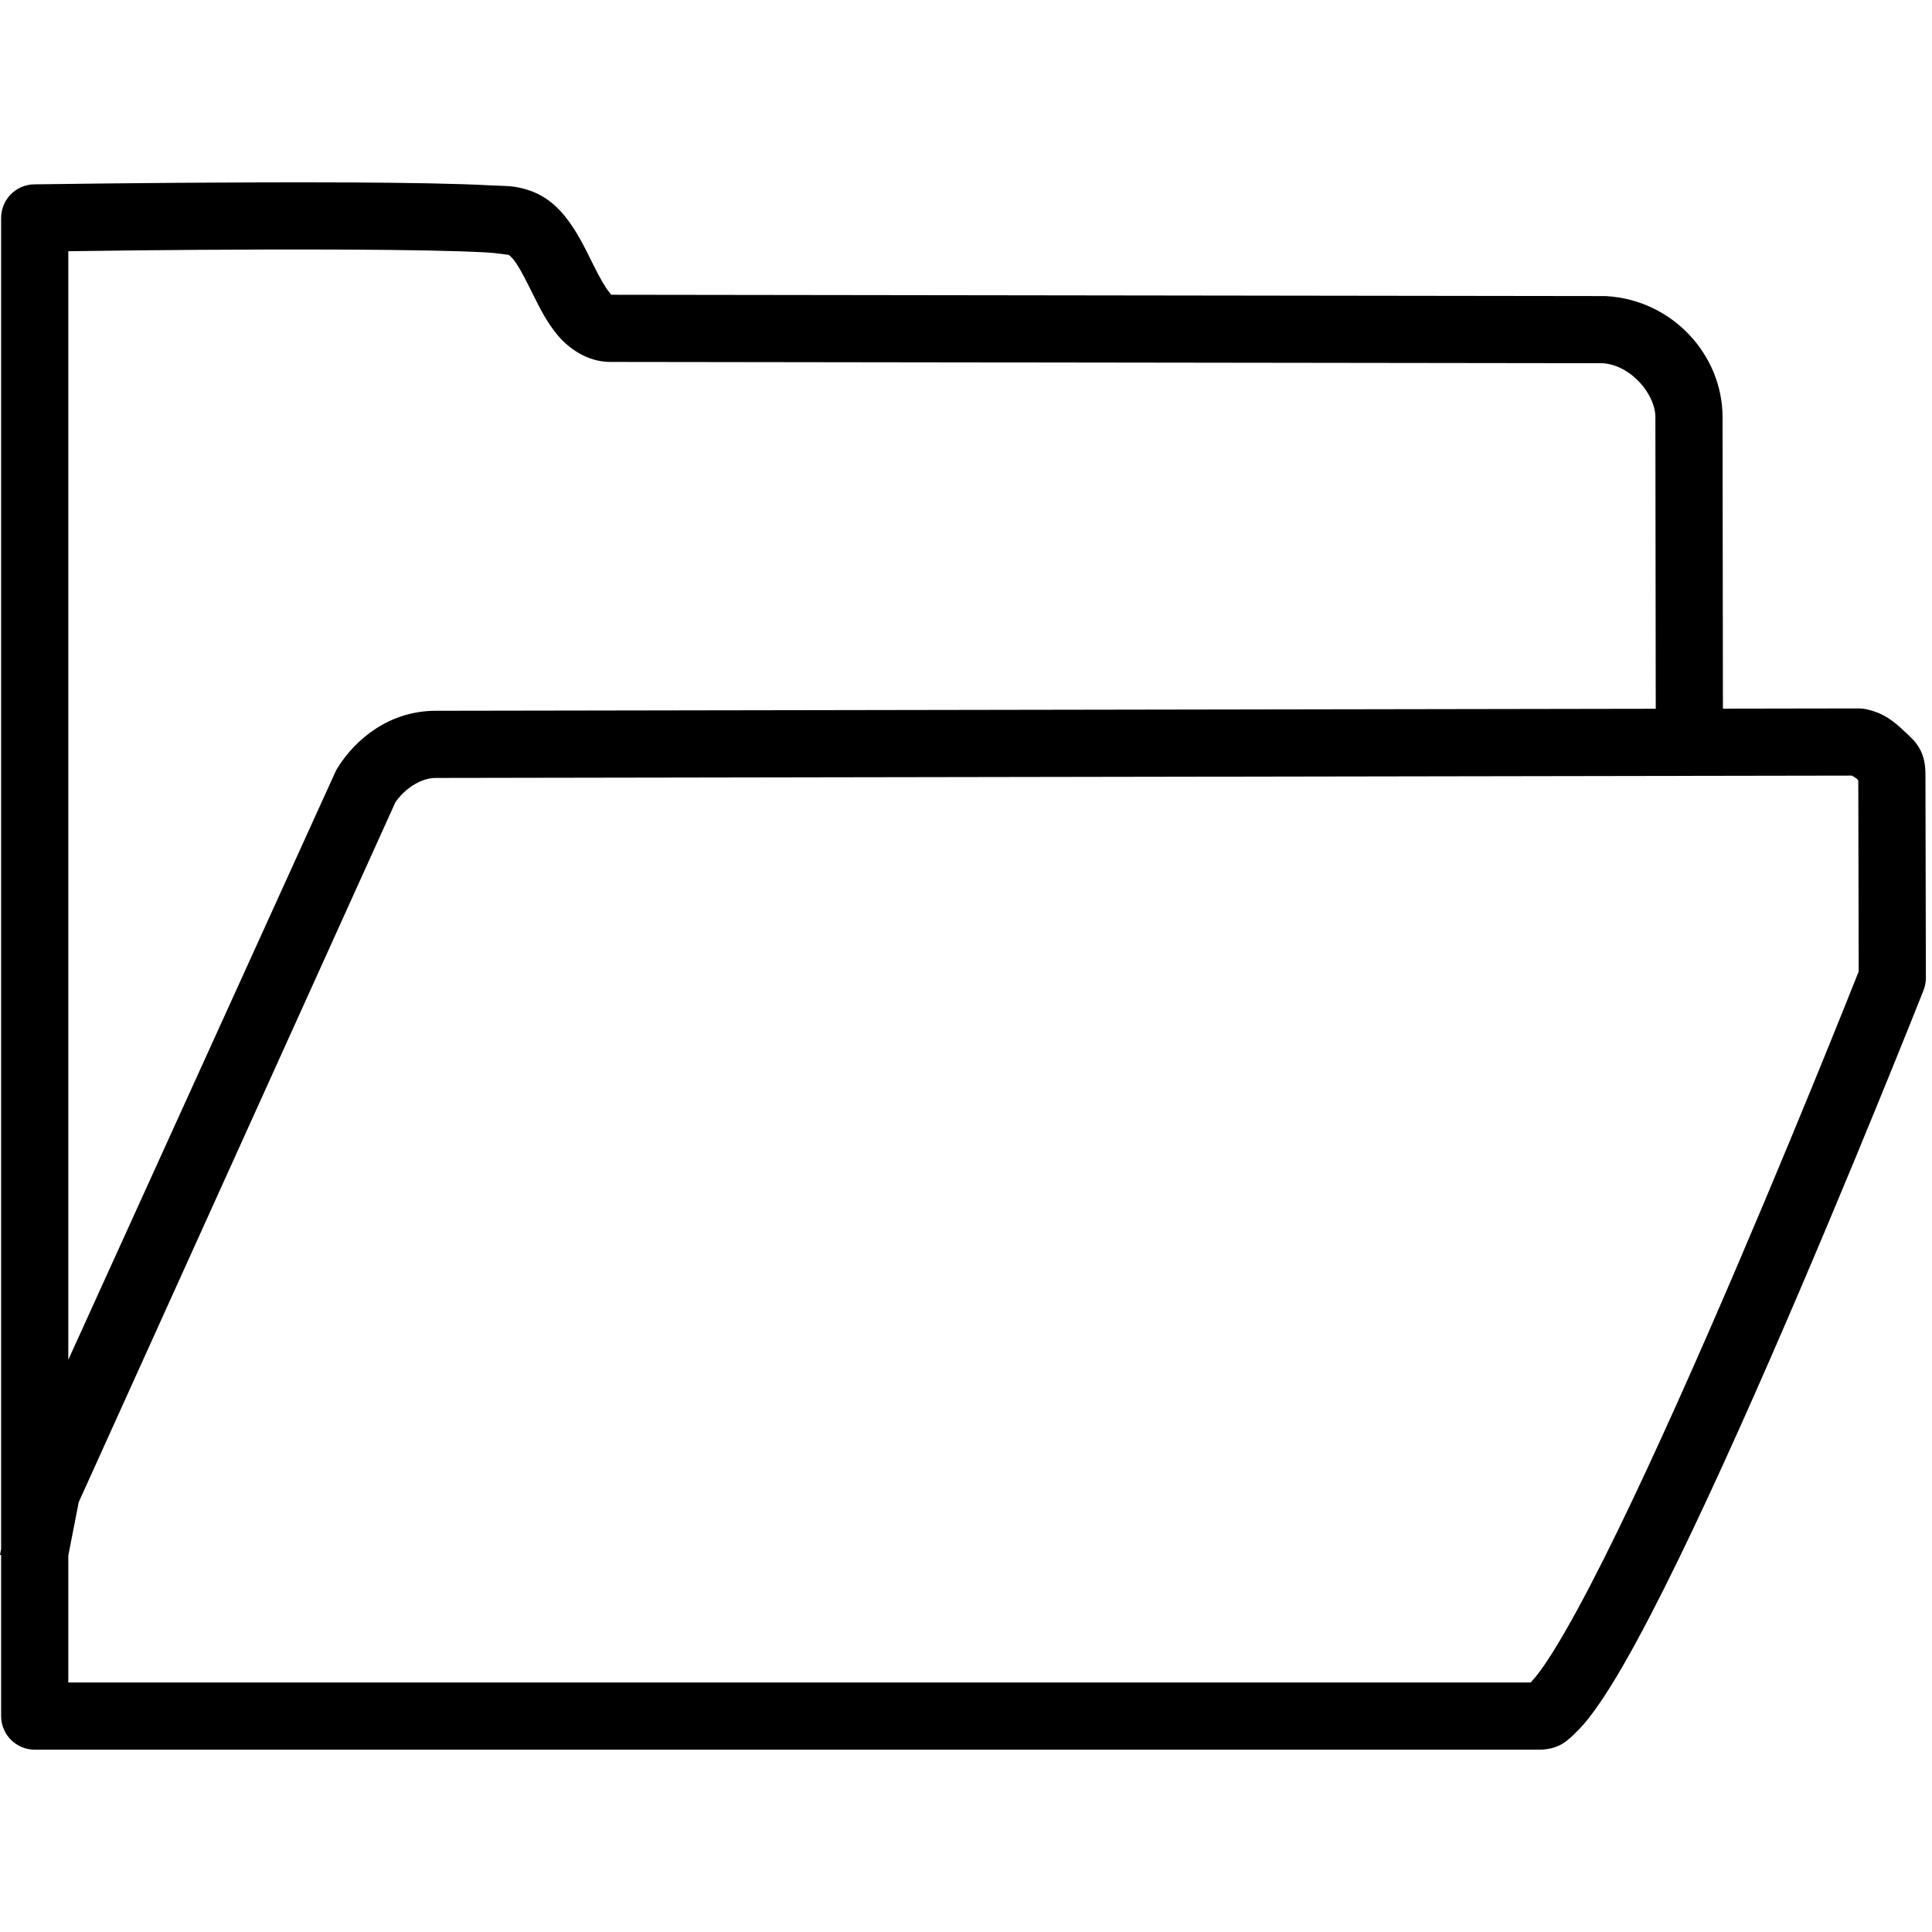<?xml version="1.0"?>
<svg version="1.1" xmlns="http://www.w3.org/2000/svg" xmlns:xlink="http://www.w3.org/1999/xlink" width="500" height="500">
    <desc iVinci="yes" version="4.6" gridStep="20" showGrid="no" snapToGrid="no" codePlatform="0"/>
    <g id="Layer1" name="Layer 1" opacity="1">
        <g id="Shape1">
            <desc shapeID="1" type="0" basicInfo-basicType="0" basicInfo-roundedRectRadius="12" basicInfo-polygonSides="6" basicInfo-starPoints="5" bounding="rect(-215.047,-175.013,430.095,350.027)" text="" font-familyName="" font-pixelSize="20" font-bold="0" font-underline="0" font-alignment="1" strokeStyle="0" markerStart="0" markerEnd="0" shadowEnabled="0" shadowOffsetX="0" shadowOffsetY="2" shadowBlur="4" shadowOpacity="160" blurEnabled="0" blurRadius="4" transform="matrix(1.159,0,0,1.159,249.208,250)" pers-center="0,0" pers-size="0,0" pers-start="0,0" pers-end="0,0" locked="0" mesh="" flag=""/>
            <path id="shapePath1" d="M68.401,47.197 C38.083,47.274 8.854,47.709 8.854,47.709 C4.106,47.78 0.293,51.649 0.292,56.398 L0.292,400.892 L0,402.386 L0.292,402.443 L0.292,444.123 C0.292,448.923 4.183,452.814 8.983,452.814 L398.284,452.814 C403.623,452.814 405.915,450.247 408.019,448.185 C410.122,446.124 411.968,443.718 413.949,440.836 C417.909,435.072 422.252,427.409 426.999,418.286 C436.494,400.04 447.464,376.059 457.94,352.087 C478.89,304.144 497.807,256.288 497.807,256.288 C498.211,255.265 498.417,254.175 498.415,253.076 L498.302,200.265 C498.289,193.724 495.19,191.478 492.605,189.032 C490.021,186.586 487.409,184.481 482.871,183.525 C482.277,183.4 481.671,183.338 481.064,183.34 L445.889,183.398 L445.794,107.906 C445.771,91.897 432.896,77.677 415.791,76.639 C415.62,76.629 415.449,76.624 415.277,76.624 L158.192,76.284 C158.166,76.226 158.088,76.122 157.66,75.609 C156.663,74.416 155.181,71.808 153.627,68.695 C152.072,65.581 150.403,61.981 148.029,58.455 C145.655,54.929 142.346,51.082 136.993,49.282 C132.951,47.923 131.087,48.21 126.896,47.974 C122.705,47.738 117.377,47.571 111.247,47.451 C98.988,47.21 83.561,47.159 68.401,47.197 M68.444,64.58 C83.535,64.542 98.887,64.595 110.905,64.831 C116.915,64.95 122.101,65.114 125.918,65.329 C128.518,65.476 130.897,65.894 131.631,65.959 C131.719,66.021 132.404,66.372 133.609,68.163 C134.924,70.116 136.423,73.155 138.073,76.458 C139.722,79.762 141.479,83.35 144.317,86.75 C147.156,90.149 152.013,93.659 157.902,93.667 L414.822,94.006 C422.149,94.507 428.403,102.087 428.412,107.93 L428.507,183.428 L112.705,183.951 C100.889,183.97 92.05,191.154 87.314,198.798 C87.104,199.138 86.917,199.492 86.755,199.858 L17.675,351.911 L17.675,65.017 C24.373,64.924 42.619,64.645 68.444,64.58 M479.26,200.725 C479.639,200.937 480.25,201.271 480.657,201.657 C480.905,201.892 480.874,202.043 480.924,202.25 L481.03,251.414 C480.106,253.749 462.271,298.767 442.012,345.127 C431.618,368.913 420.725,392.691 411.581,410.263 C407.009,419.049 402.839,426.31 399.621,430.993 C398.126,433.169 396.903,434.622 396.12,435.431 L17.675,435.431 L17.675,402.578 L20.375,388.756 L102.295,207.696 C104.389,204.508 108.615,201.34 112.734,201.333 L479.26,200.725 Z" style="stroke:none;fill-rule:evenodd;fill:#000000;fill-opacity:1;"/>
        </g>
    </g>
</svg>
